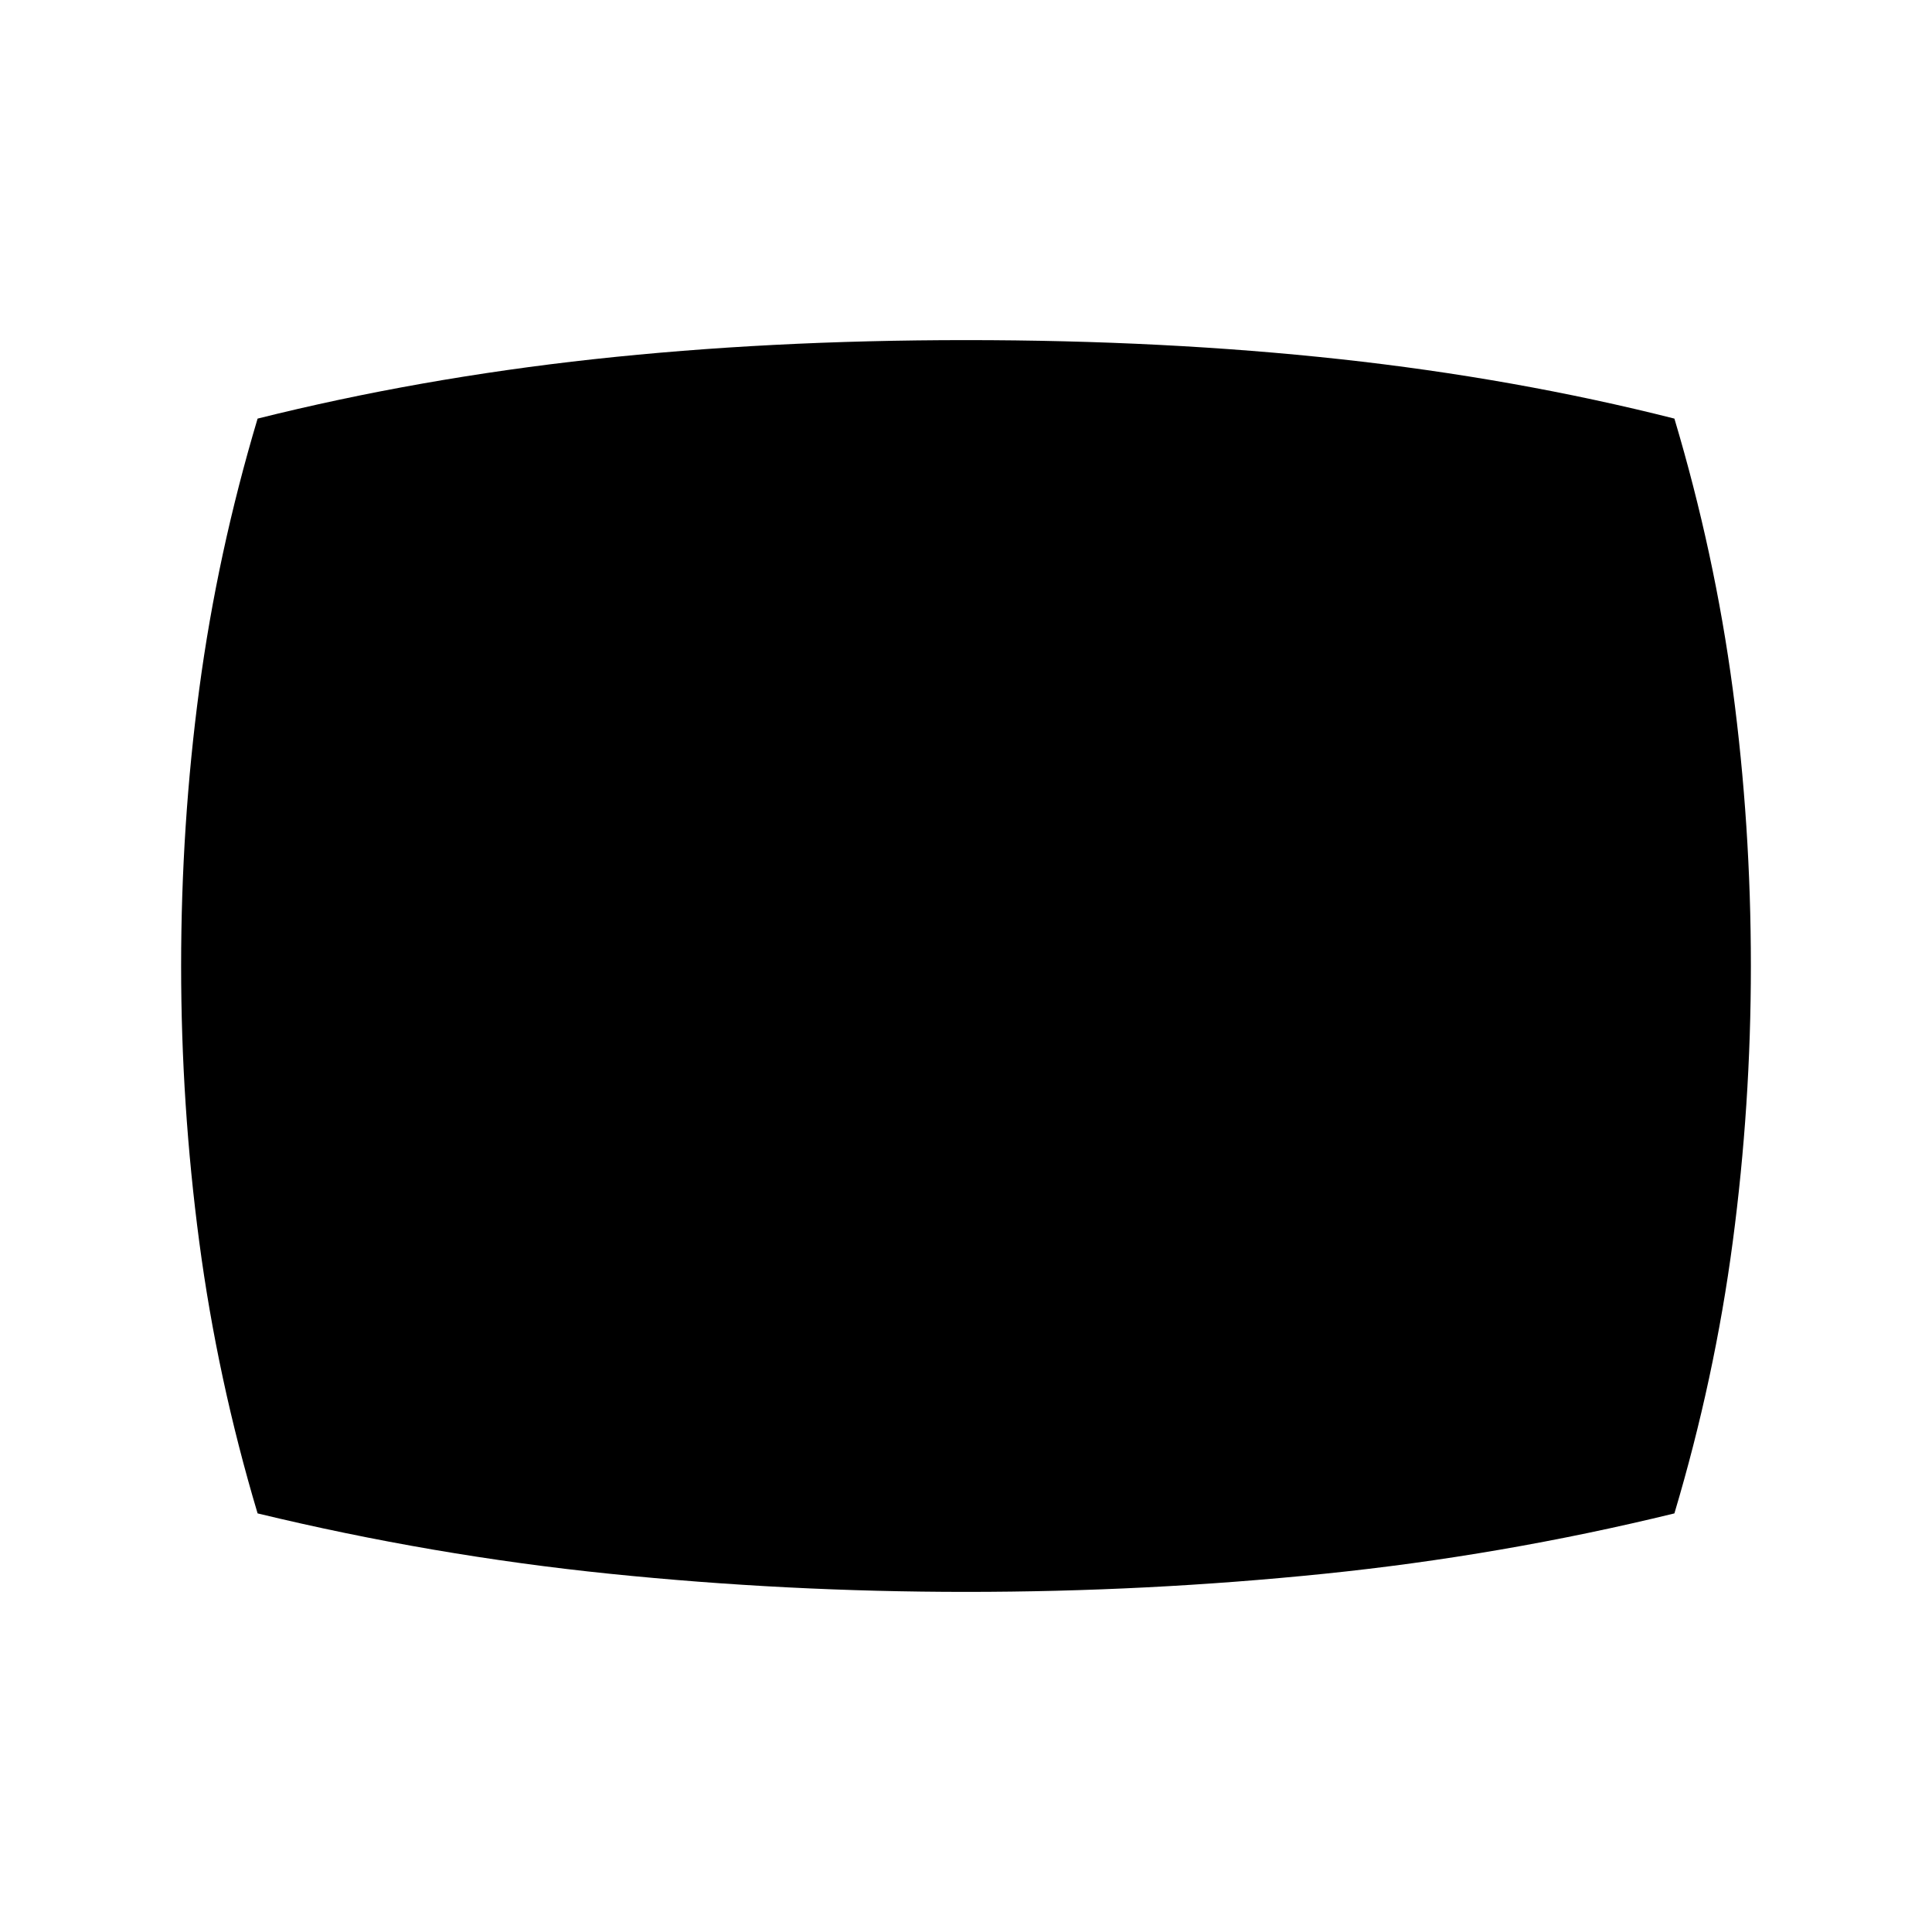 <svg xmlns="http://www.w3.org/2000/svg" height="24" width="24"><path d="M12 19.775Q9.775 19.775 7.575 19.55Q5.375 19.325 3.2 18.8Q2.7 17.125 2.475 15.425Q2.25 13.725 2.25 12Q2.25 10.25 2.475 8.562Q2.7 6.875 3.2 5.2Q5.2 4.7 7.375 4.462Q9.55 4.225 12 4.225Q14.475 4.225 16.65 4.462Q18.825 4.7 20.8 5.2Q21.3 6.875 21.525 8.562Q21.75 10.25 21.75 12Q21.75 13.725 21.525 15.425Q21.3 17.125 20.8 18.8Q18.65 19.325 16.45 19.55Q14.25 19.775 12 19.775Z"/></svg>